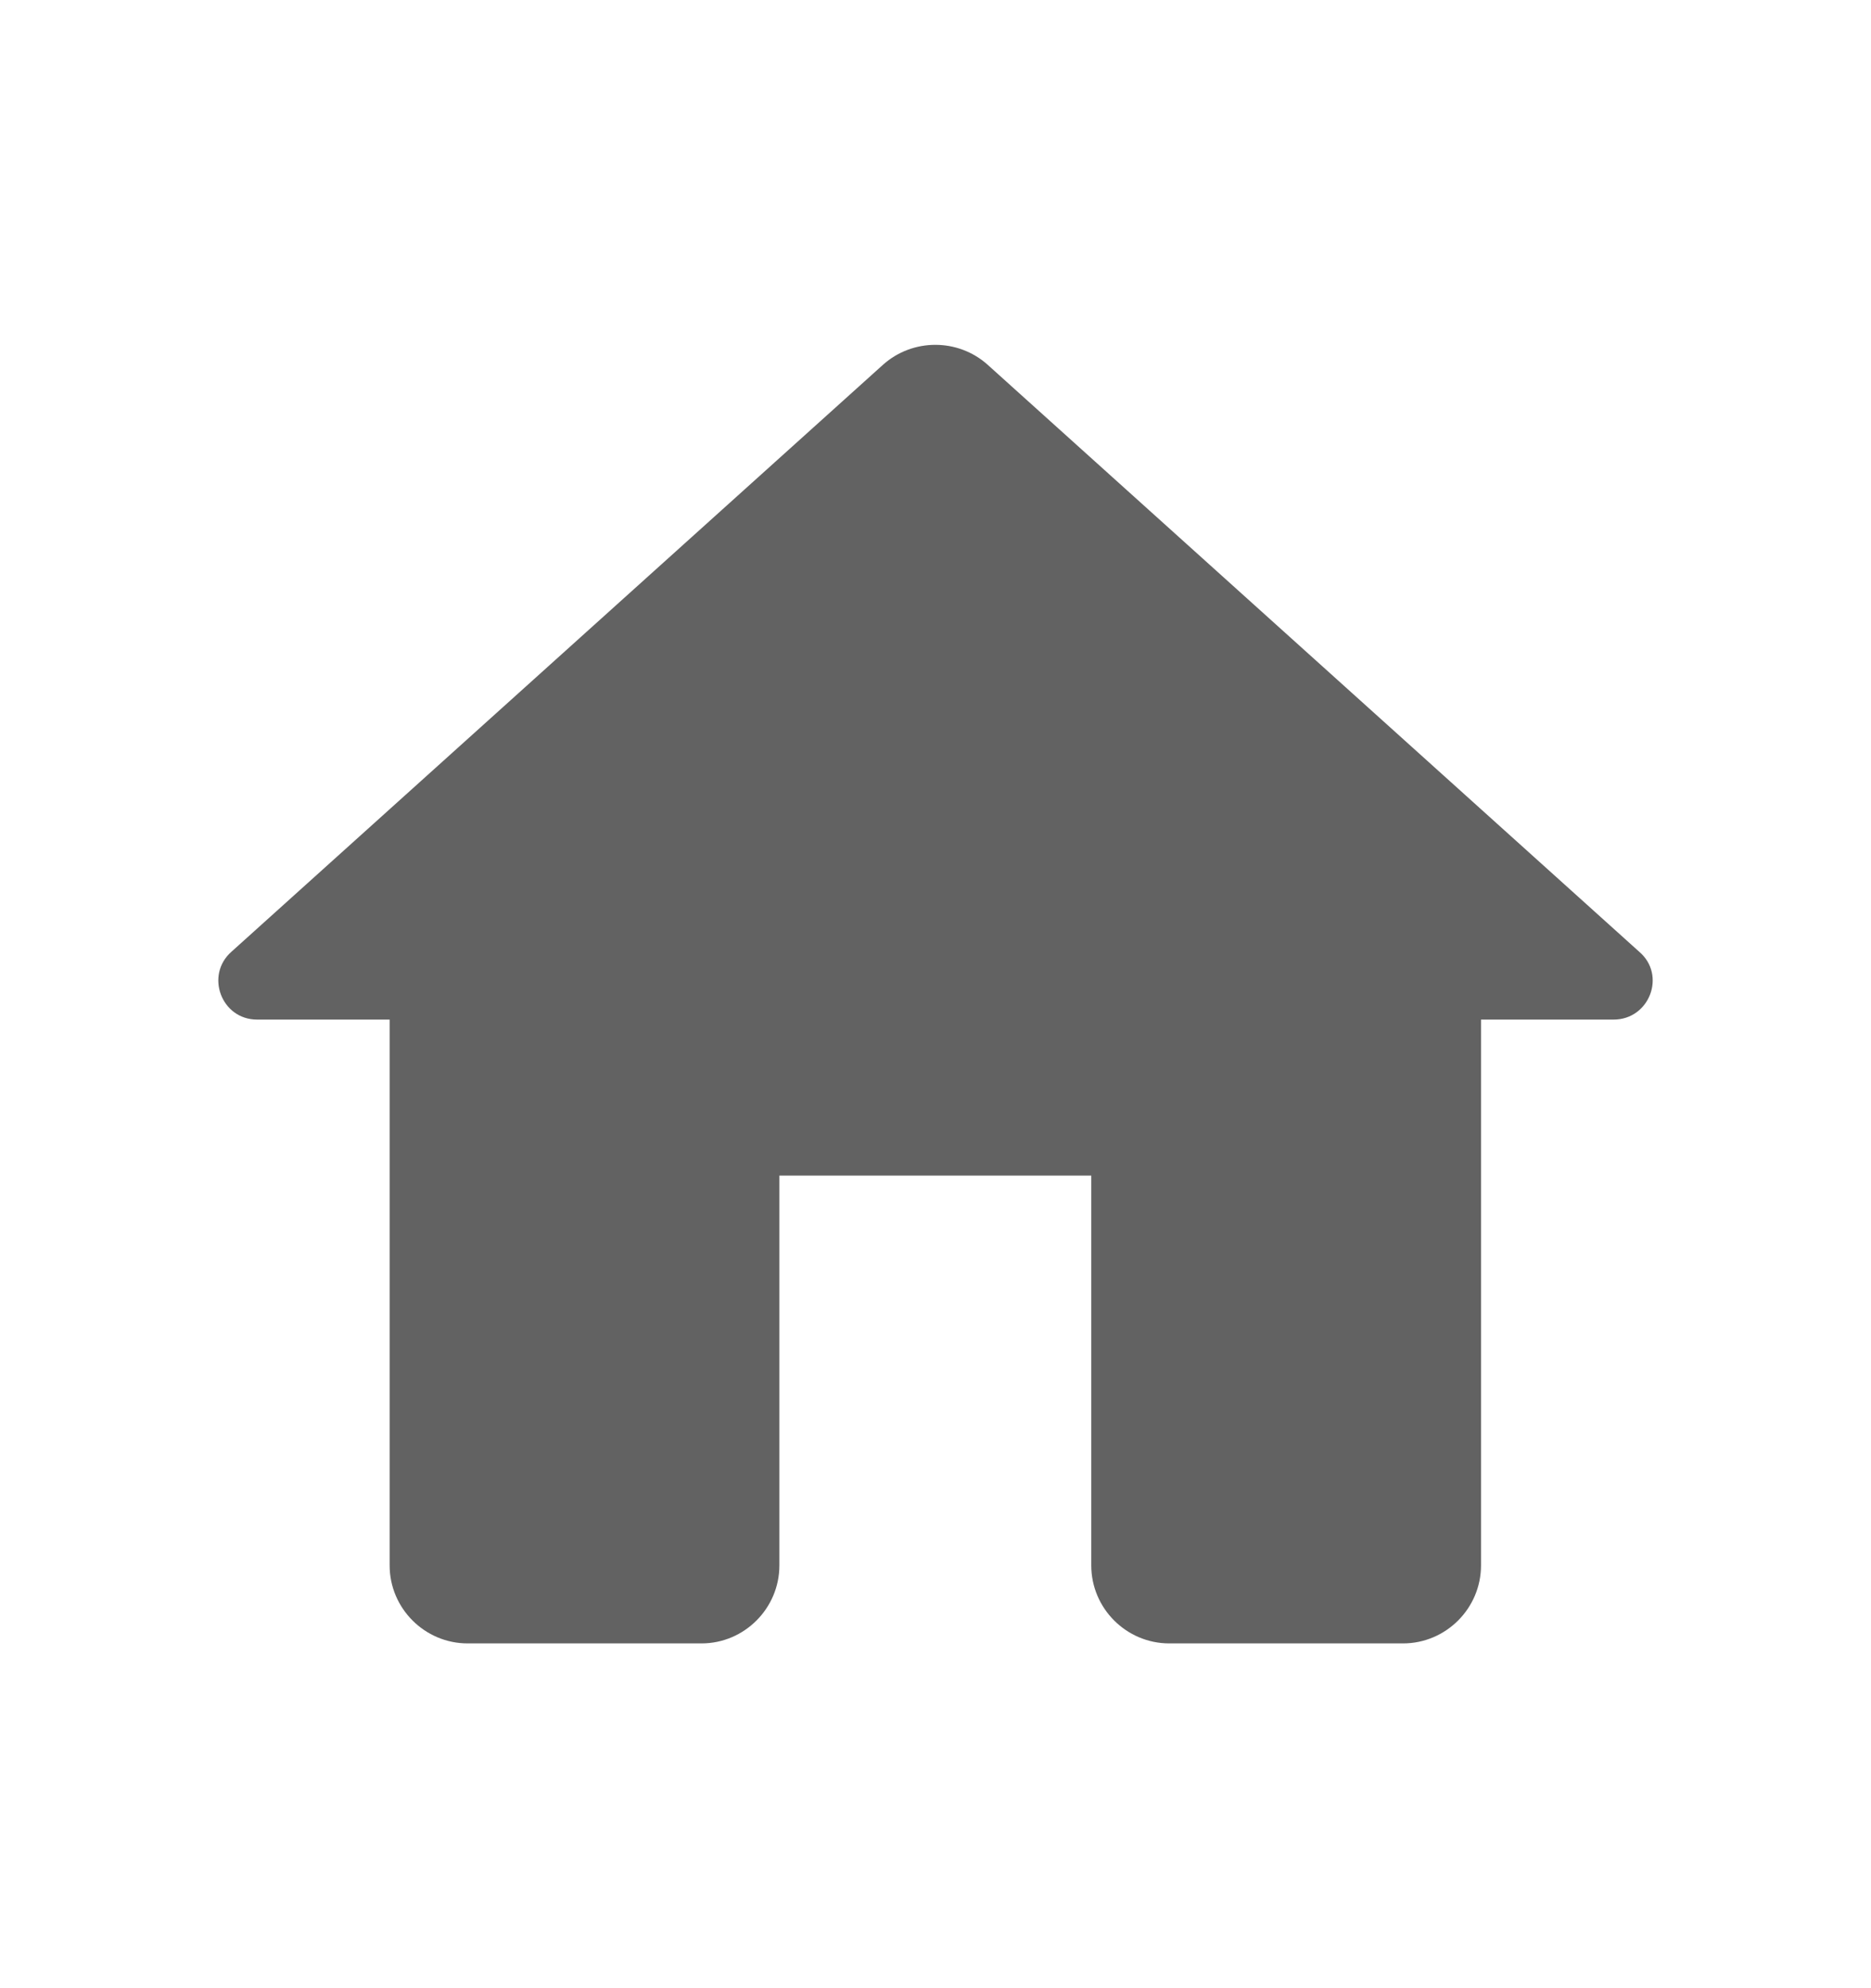 <svg width="16" height="17" viewBox="0 0 16 17" fill="none" xmlns="http://www.w3.org/2000/svg">
<path d="M6.665 13.385V10.052H9.332V13.385C9.332 13.752 9.632 14.052 9.999 14.052H11.998C12.365 14.052 12.665 13.752 12.665 13.385V8.718H13.799C14.105 8.718 14.252 8.338 14.018 8.138L8.445 3.118C8.192 2.892 7.805 2.892 7.552 3.118L1.979 8.138C1.752 8.338 1.892 8.718 2.199 8.718H3.332V13.385C3.332 13.752 3.632 14.052 3.999 14.052H5.999C6.365 14.052 6.665 13.752 6.665 13.385Z" fill="#626262"/>
</svg>
